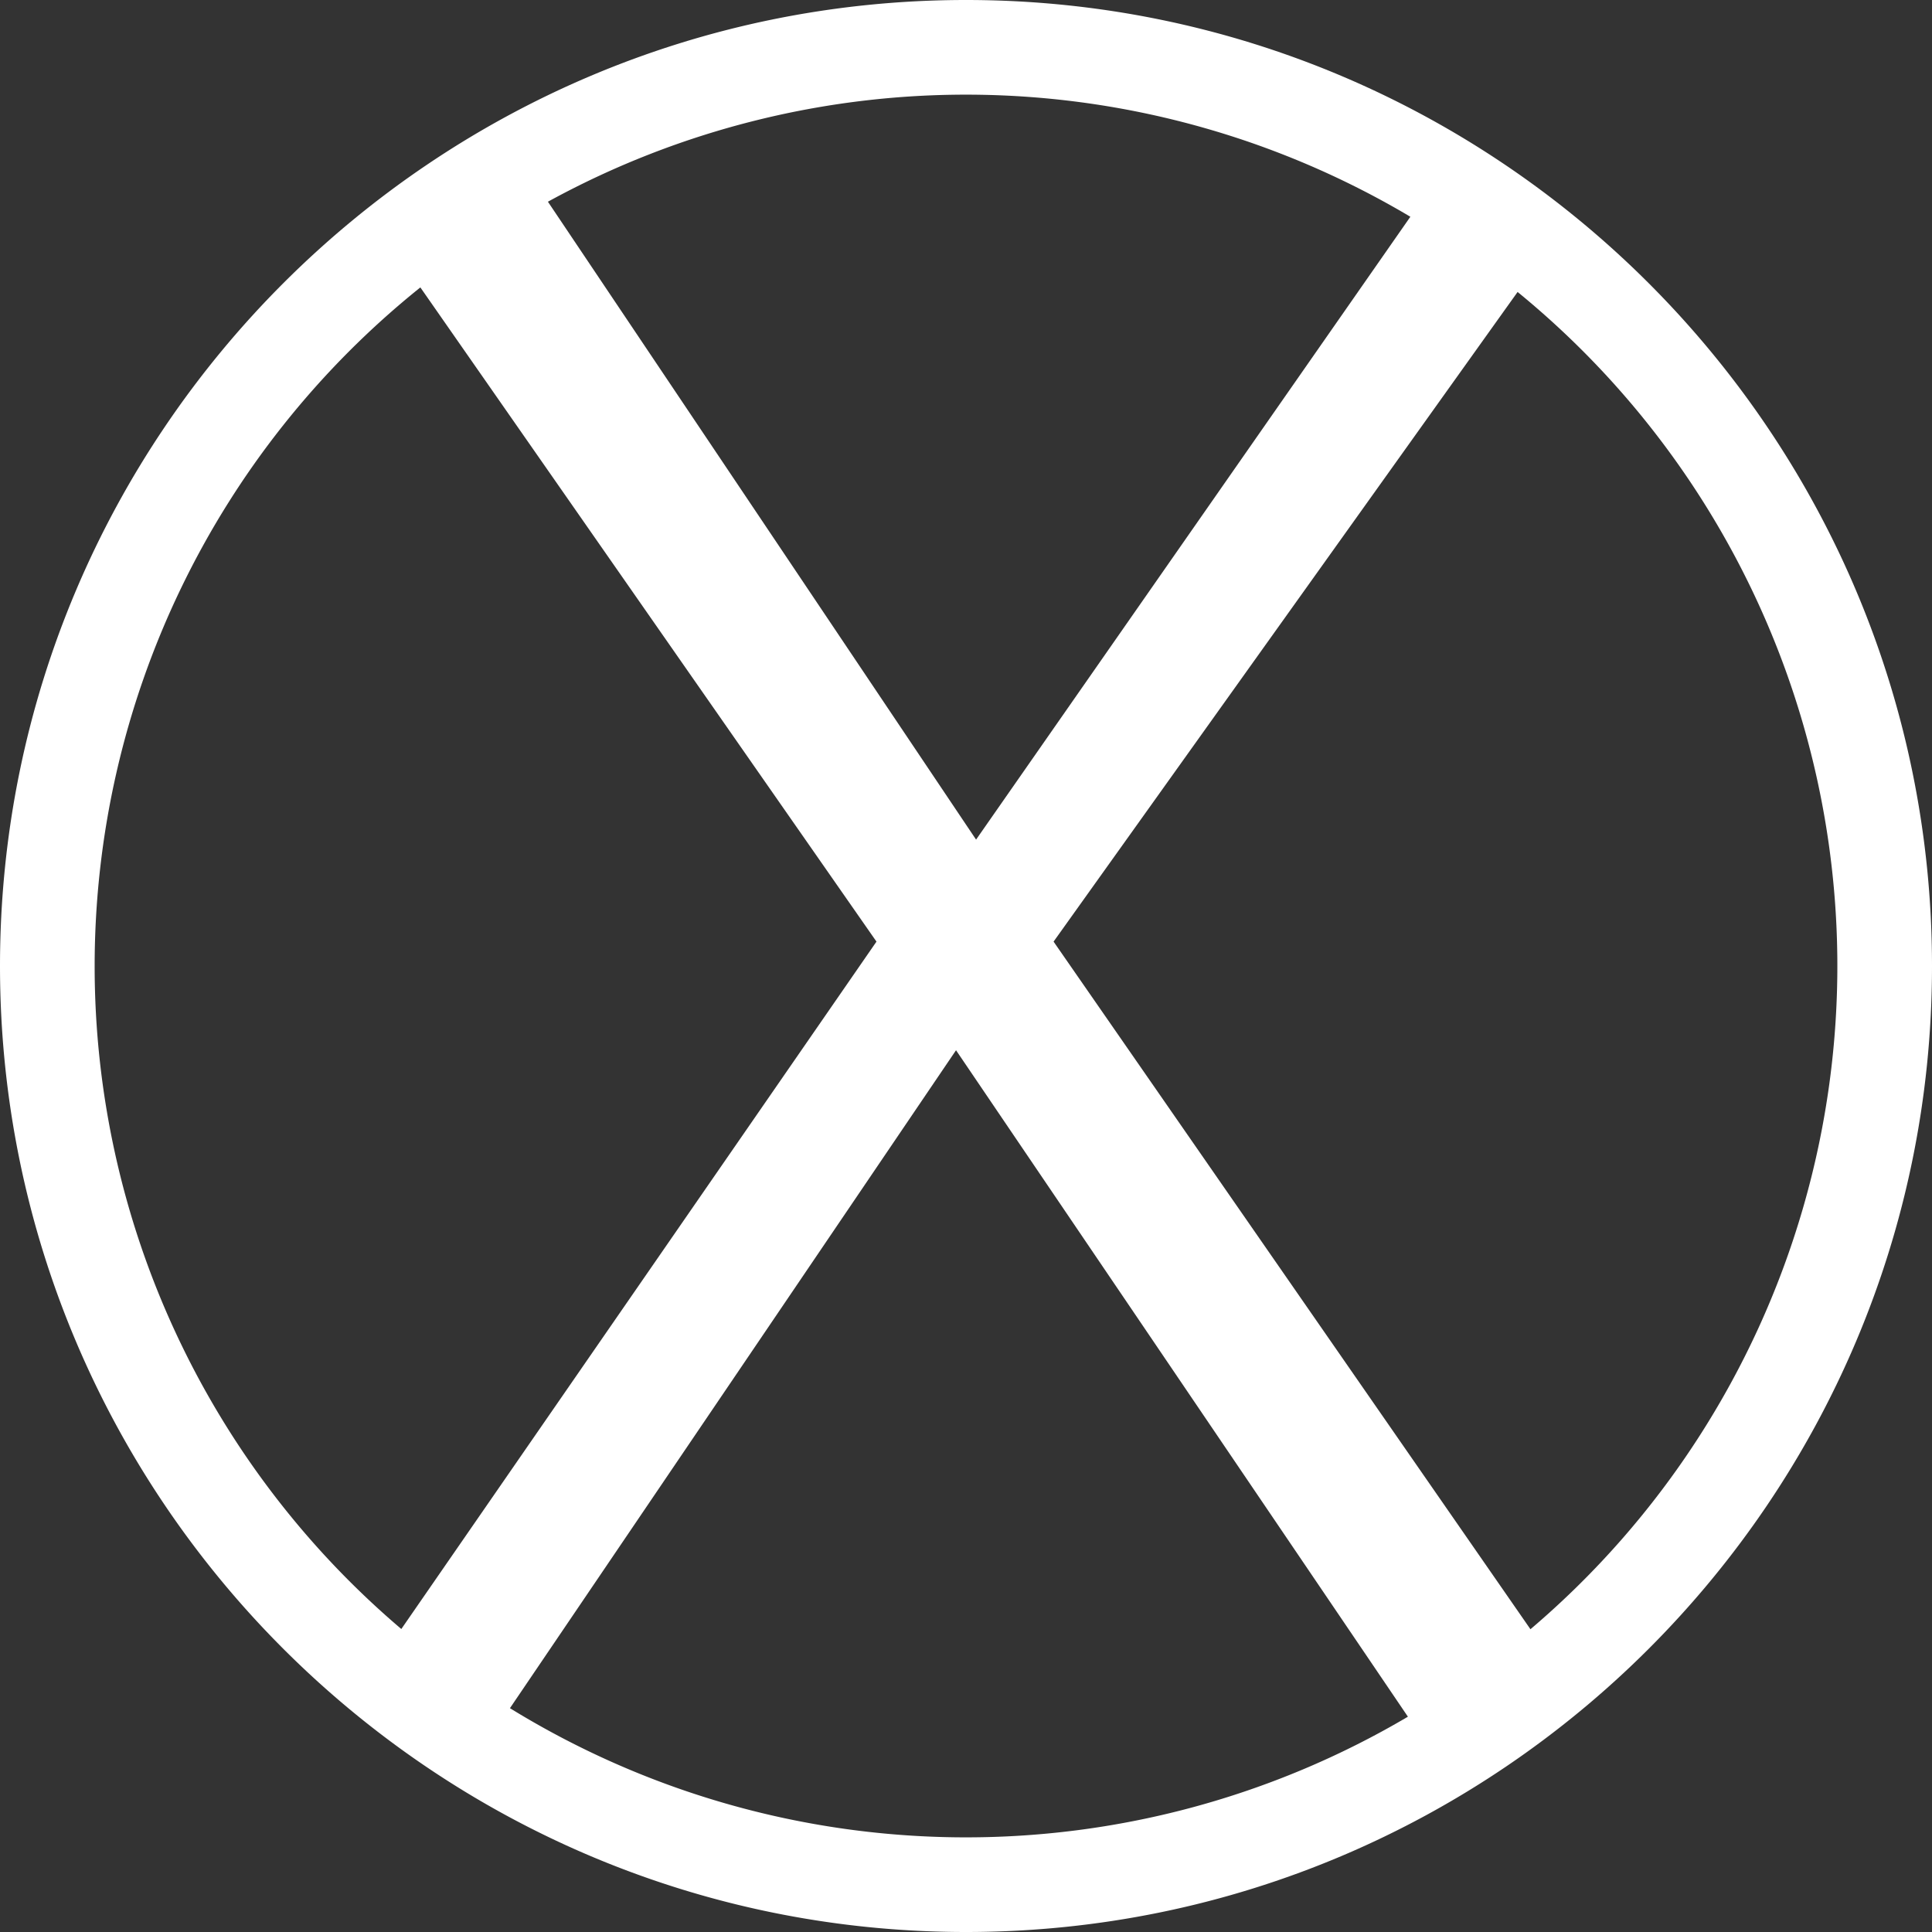 <svg id="Layer_1" data-name="Layer 1" xmlns="http://www.w3.org/2000/svg" viewBox="0 0 347 347"><rect x="0" y="0" width="347" height="347" fill="#333333" stroke="none"/><defs><style>.cls-1{fill:#fff;}</style></defs><title>close</title><path class="cls-1" d="M200,26.5C104.33,26.5,26.5,104.33,26.5,200S104.33,373.5,200,373.5,373.5,295.67,373.5,200,295.67,26.5,200,26.5Zm79.81,38.93-78,111.87L124.91,62.73a156.21,156.21,0,0,1,154.9,2.7ZM43.5,200A156.27,156.27,0,0,1,102,78.12l81.92,117.5L98.58,319.08A156.2,156.2,0,0,1,43.5,200Zm74.59,133.3,80.12-118.17,81.16,119.7a156.18,156.18,0,0,1-161.28-1.53Zm183.29-14.18-85.65-123.5L299.07,78.94a156.29,156.29,0,0,1,2.31,240.18Z" transform="translate(-26.5 -26.5)"/></svg>
